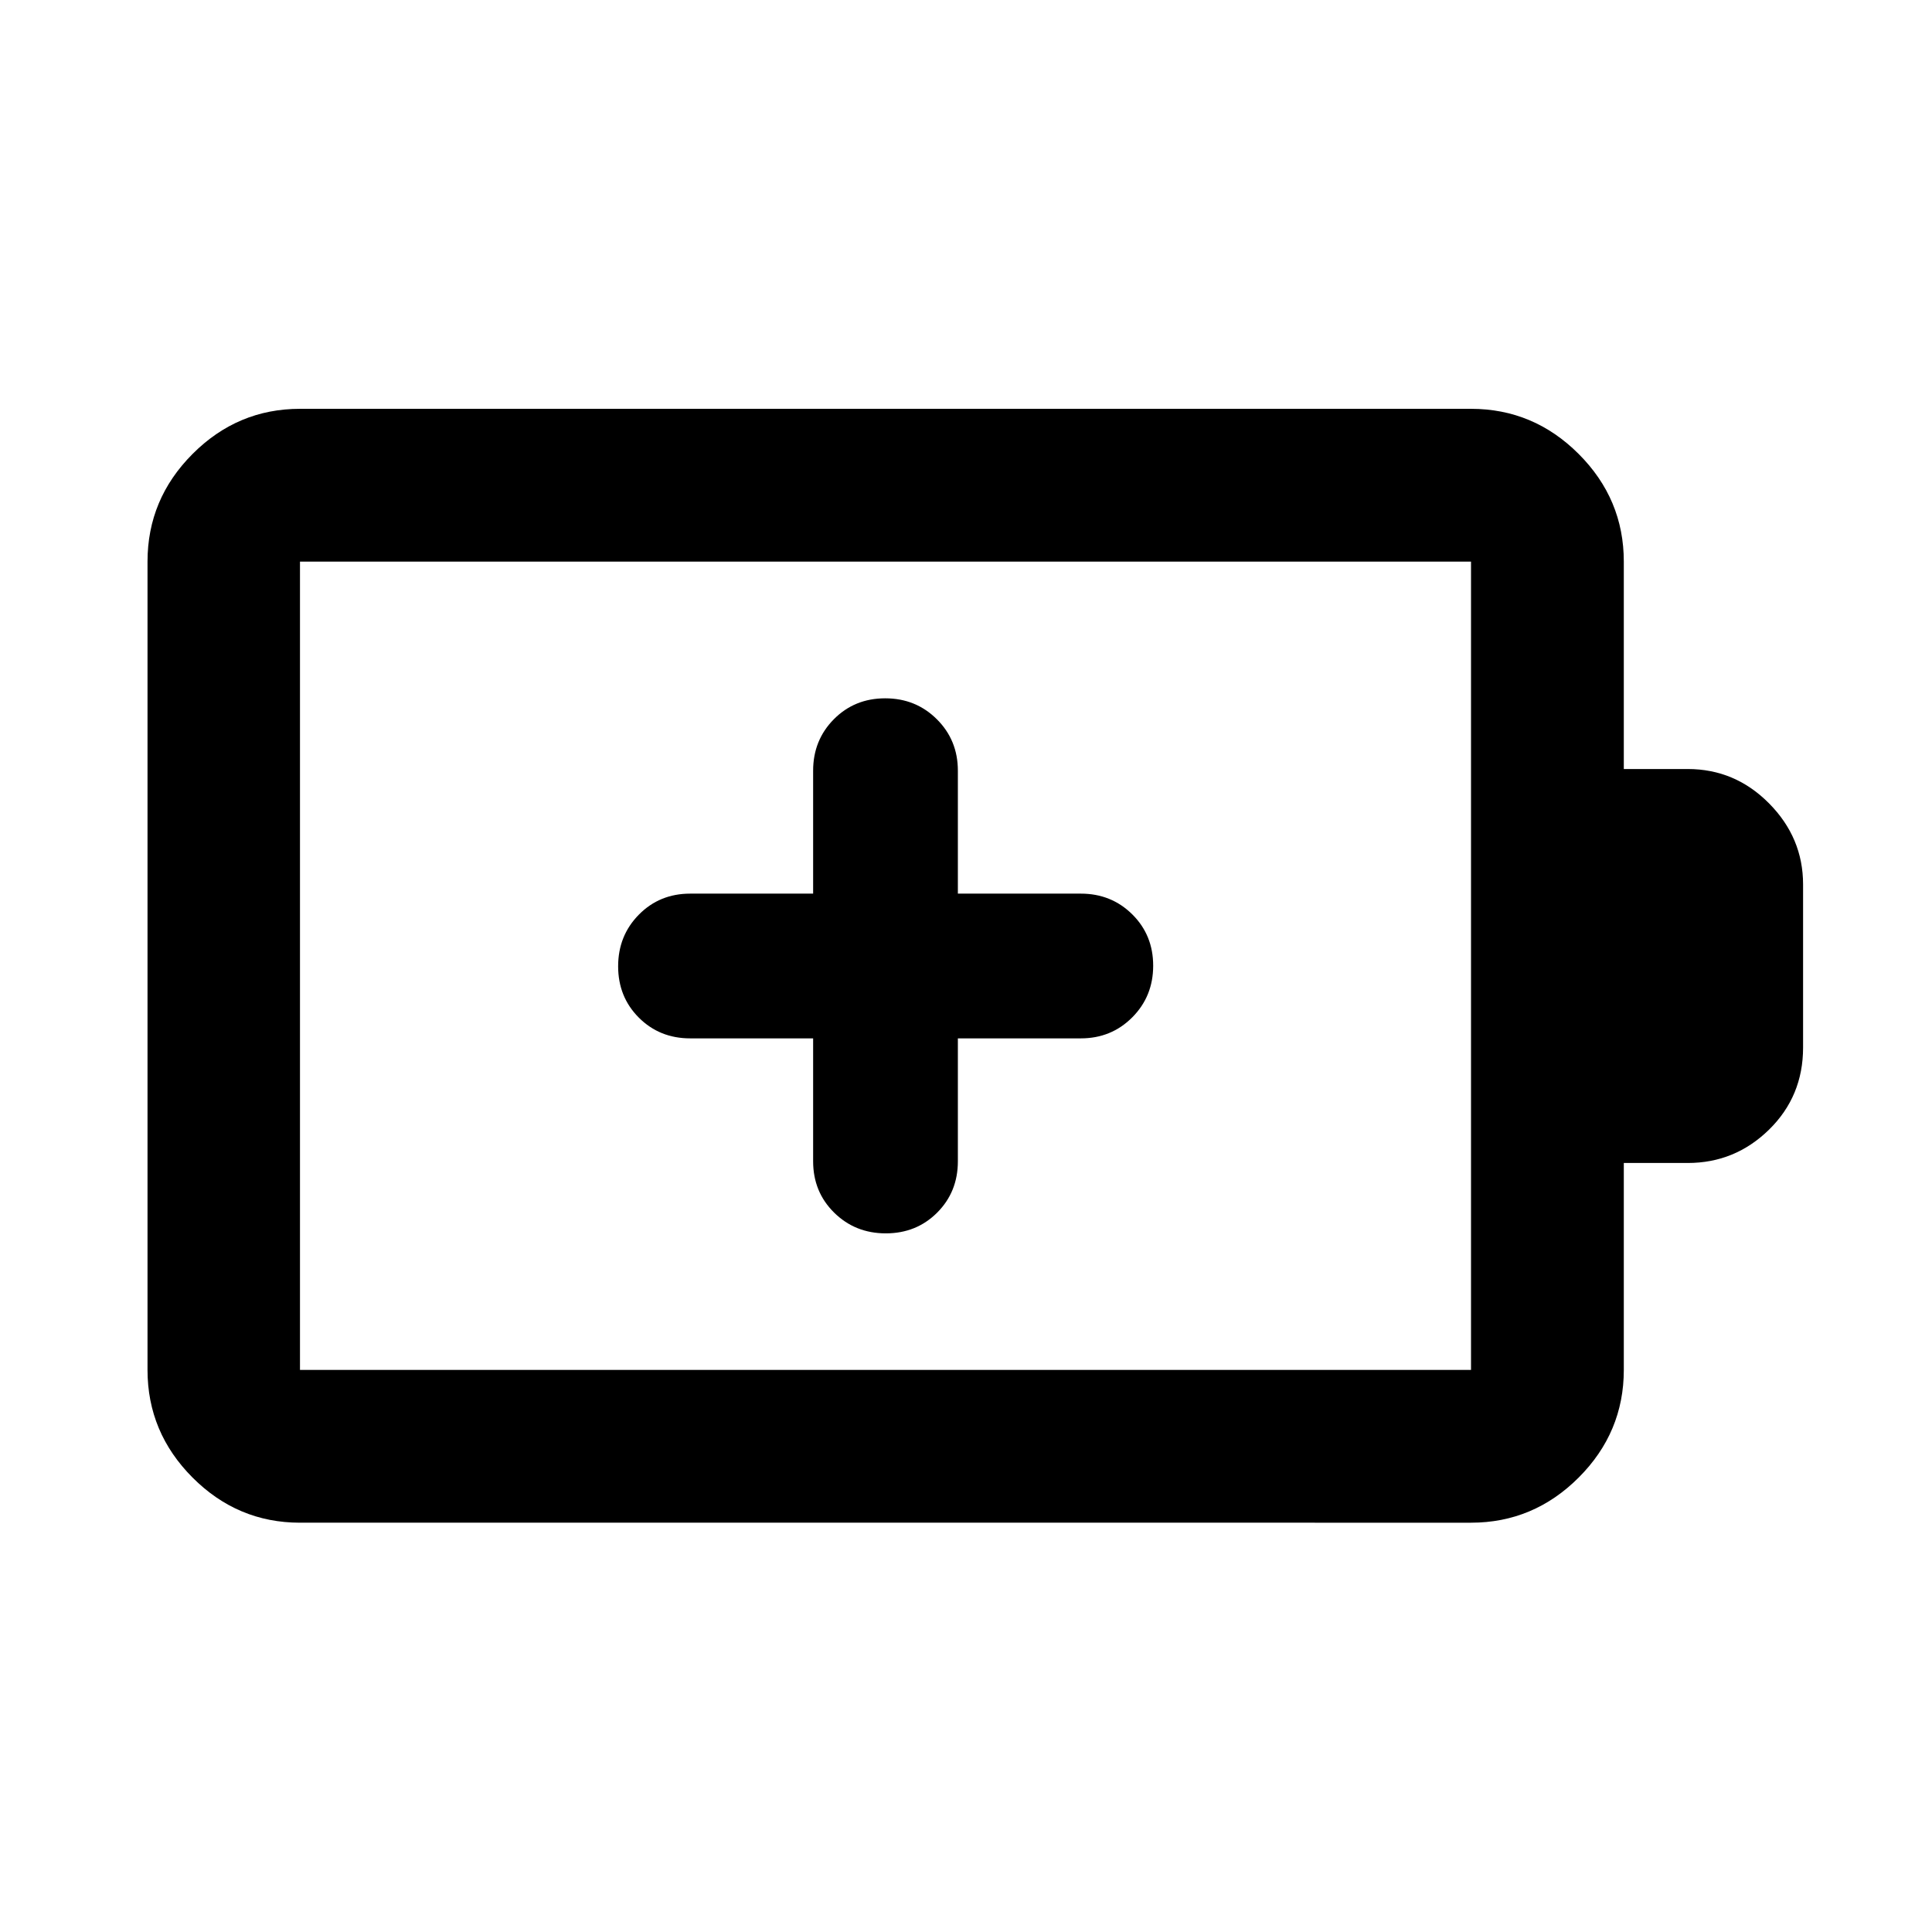 <svg xmlns="http://www.w3.org/2000/svg" height="40" viewBox="0 -960 960 960" width="40"><path d="M404.04-444.04v61.09q0 15.2 10.44 25.5 10.45 10.3 25.67 10.3 15.22 0 25.52-10.3 10.29-10.3 10.29-25.5v-61.09h61.09q15.16 0 25.56-10.44 10.4-10.45 10.4-25.67 0-15.22-10.4-25.52-10.4-10.29-25.56-10.29h-61.09v-61.09q0-15.16-10.44-25.56-10.45-10.4-25.67-10.4-15.22 0-25.52 10.4-10.29 10.4-10.29 25.56v61.09h-61.09q-15.2 0-25.5 10.44-10.3 10.45-10.3 25.67 0 15.22 10.3 25.52 10.3 10.29 25.5 10.29h61.09ZM149.06-279.3h581.88v-401.64H149.06v401.64Zm0 75.92q-31 0-53.38-22.43Q73.3-248.24 73.3-279.3v-401.64q0-31.06 22.38-53.49 22.38-22.43 53.38-22.43h581.88q31.06 0 53.49 22.43 22.43 22.43 22.43 53.49v103.06h31.76q23.49 0 40.41 17.07 16.91 17.07 16.91 40.29v81.05q0 24.21-16.91 40.78-16.92 16.57-40.41 16.57h-31.76v102.82q0 31.06-22.43 53.49-22.43 22.43-53.49 22.43H149.06Zm0-75.92v-401.64 401.64Z"/></svg>
